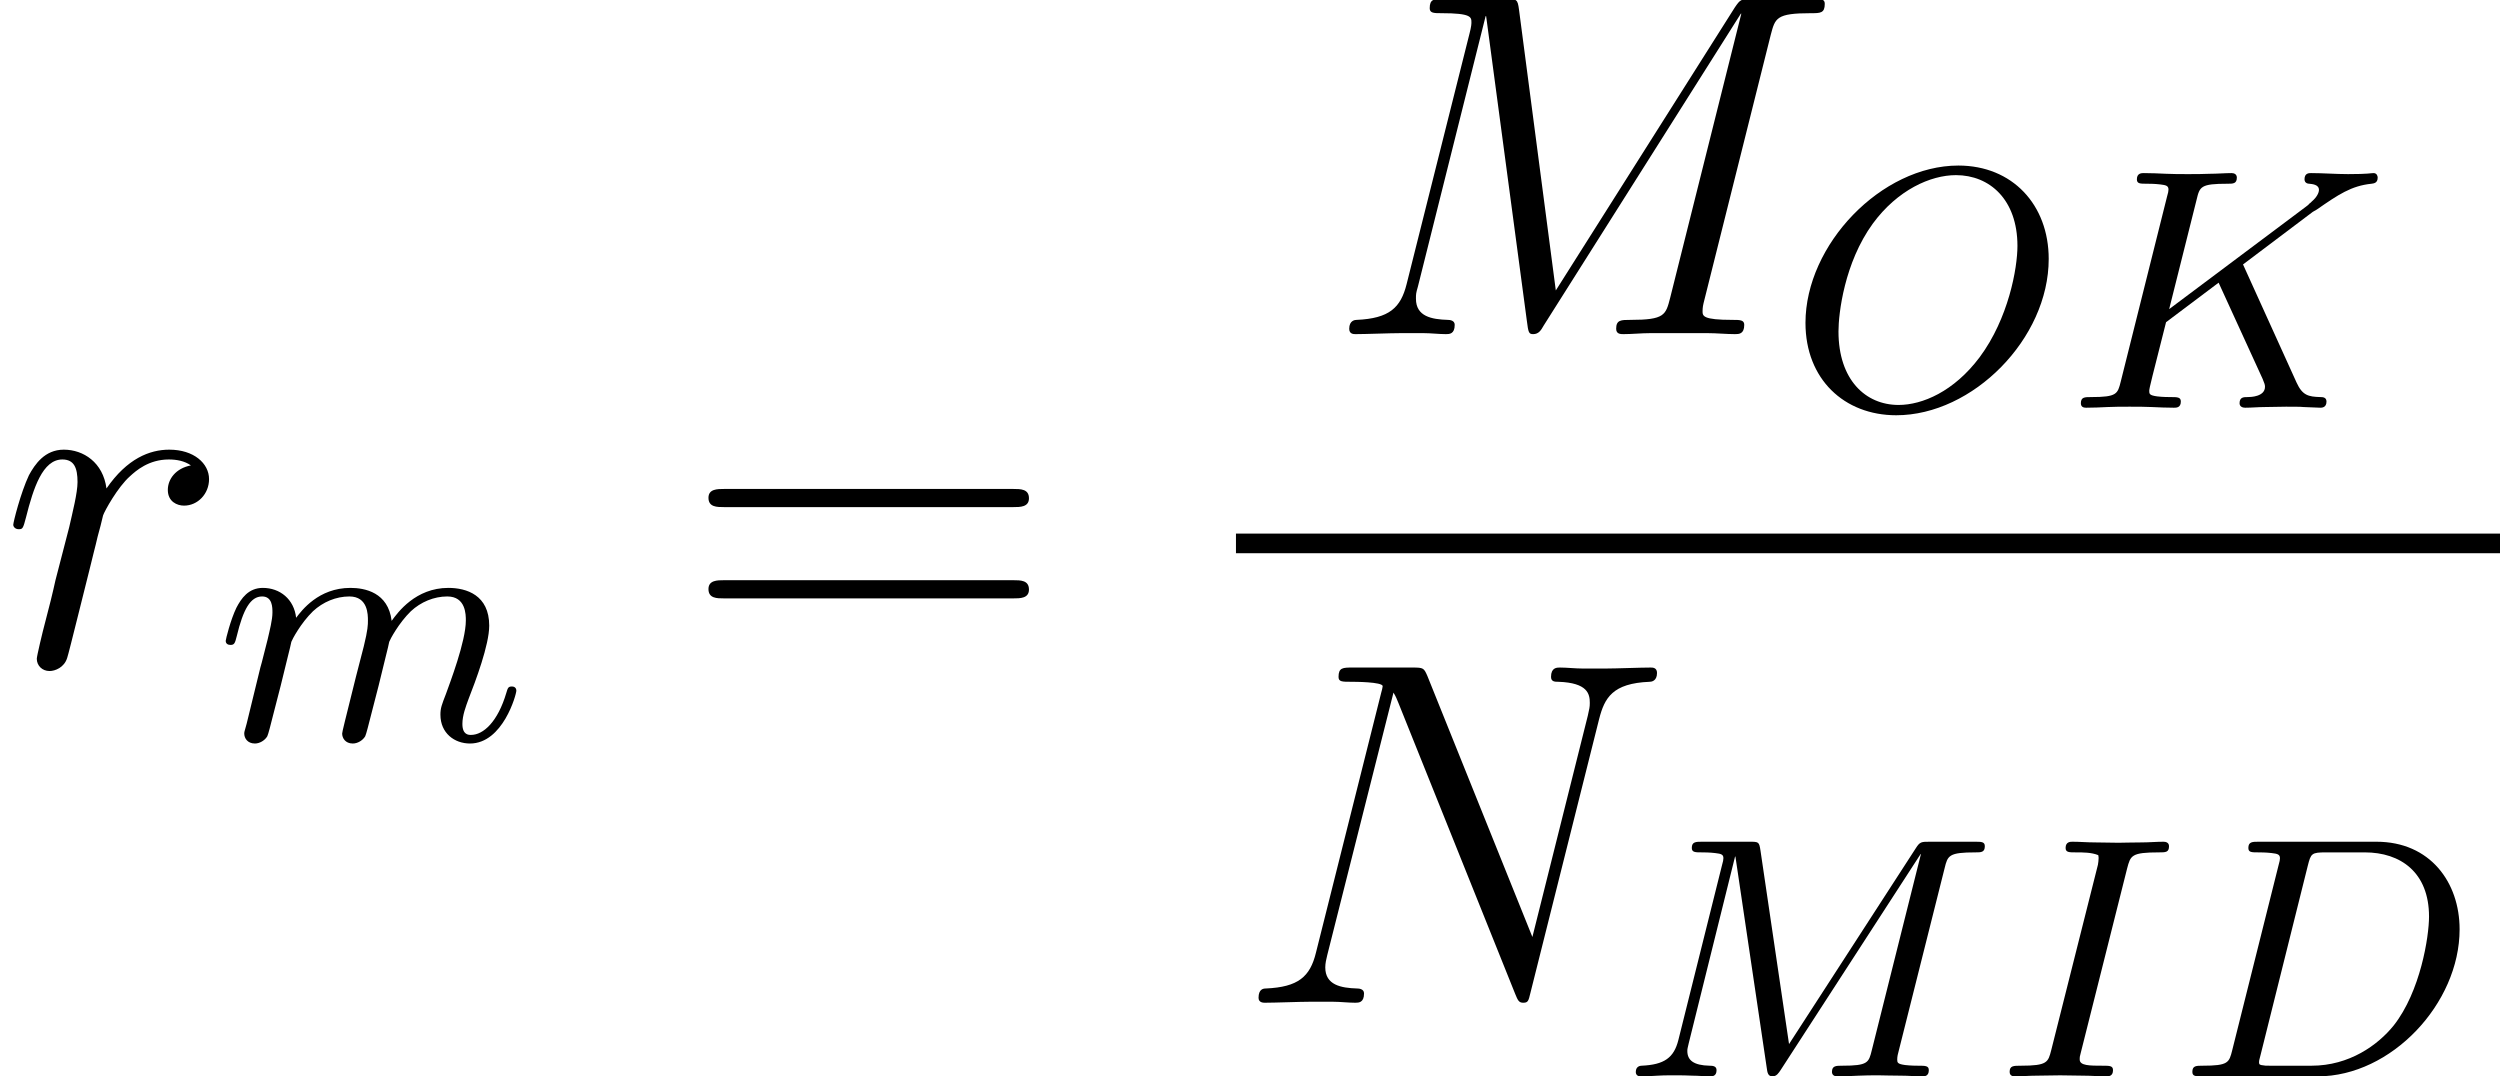 <?xml version='1.0' encoding='UTF-8'?>
<!-- This file was generated by dvisvgm 1.15.1 -->
<svg height='28.406pt' version='1.1' viewBox='160.656 -28.406 65.977 28.406' width='65.977pt' xmlns='http://www.w3.org/2000/svg' xmlns:xlink='http://www.w3.org/1999/xlink'>
<defs>
<path d='M1.46 -0.689C1.378 -0.363 1.36 -0.281 0.68 -0.281C0.508 -0.281 0.408 -0.281 0.408 -0.118C0.408 0 0.499 0 0.662 0H3.717C5.657 0 7.461 -1.922 7.461 -3.88C7.461 -5.122 6.682 -6.192 5.267 -6.192H2.158C1.995 -6.192 1.886 -6.192 1.886 -6.029C1.886 -5.911 1.967 -5.911 2.158 -5.911C2.194 -5.911 2.357 -5.911 2.502 -5.893C2.656 -5.875 2.72 -5.857 2.72 -5.757C2.72 -5.712 2.711 -5.675 2.684 -5.576L1.46 -0.689ZM3.454 -5.557C3.536 -5.884 3.554 -5.911 3.935 -5.911H4.959C5.902 -5.911 6.654 -5.385 6.654 -4.216C6.654 -3.69 6.428 -2.239 5.721 -1.342C5.304 -0.825 4.551 -0.281 3.554 -0.281H2.466C2.339 -0.281 2.321 -0.281 2.285 -0.29C2.194 -0.299 2.167 -0.308 2.167 -0.372C2.167 -0.399 2.167 -0.417 2.212 -0.58L3.454 -5.557Z' id='g0-68'/>
<path d='M3.454 -5.485C3.545 -5.829 3.563 -5.911 4.297 -5.911C4.47 -5.911 4.56 -5.911 4.56 -6.074C4.56 -6.174 4.47 -6.192 4.415 -6.192C4.234 -6.192 4.025 -6.174 3.844 -6.174C3.635 -6.174 3.291 -6.165 3.227 -6.165C3.019 -6.165 2.81 -6.174 2.602 -6.174C2.412 -6.174 2.194 -6.192 2.013 -6.192C1.958 -6.192 1.831 -6.192 1.831 -6.029C1.831 -5.911 1.922 -5.911 2.103 -5.911C2.303 -5.911 2.511 -5.911 2.693 -5.838C2.702 -5.802 2.702 -5.766 2.702 -5.757C2.702 -5.721 2.693 -5.621 2.684 -5.585L1.451 -0.689C1.369 -0.372 1.351 -0.281 0.653 -0.281C0.453 -0.281 0.354 -0.281 0.354 -0.118C0.354 -0.073 0.372 0 0.49 0C0.671 0 0.87 -0.018 1.061 -0.018C1.269 -0.018 1.478 -0.027 1.686 -0.027S2.103 -0.018 2.312 -0.018C2.502 -0.018 2.72 0 2.901 0C2.965 0 3.082 0 3.082 -0.163C3.082 -0.281 2.992 -0.281 2.81 -0.281C2.466 -0.281 2.203 -0.281 2.203 -0.444C2.203 -0.508 2.203 -0.526 2.239 -0.653L3.454 -5.485Z' id='g0-73'/>
<path d='M4.678 -3.781L6.518 -5.168L6.627 -5.231C7.189 -5.621 7.534 -5.857 8.069 -5.911C8.132 -5.92 8.232 -5.929 8.232 -6.074C8.232 -6.12 8.205 -6.192 8.123 -6.192C8.051 -6.192 7.996 -6.165 7.452 -6.165C7.126 -6.165 6.79 -6.192 6.473 -6.192C6.419 -6.192 6.301 -6.192 6.301 -6.029C6.301 -5.92 6.401 -5.911 6.428 -5.911C6.5 -5.902 6.682 -5.893 6.682 -5.748C6.682 -5.675 6.627 -5.557 6.5 -5.449C6.464 -5.412 6.455 -5.403 6.428 -5.385C6.401 -5.349 6.382 -5.34 6.337 -5.304L2.729 -2.602L3.454 -5.494C3.536 -5.838 3.563 -5.911 4.27 -5.911C4.415 -5.911 4.515 -5.911 4.515 -6.074C4.515 -6.156 4.451 -6.192 4.379 -6.192C4.207 -6.192 3.989 -6.174 3.808 -6.174C3.617 -6.165 3.409 -6.165 3.227 -6.165C2.937 -6.165 2.919 -6.165 2.647 -6.174C2.466 -6.183 2.23 -6.192 2.058 -6.192C2.004 -6.192 1.877 -6.192 1.877 -6.029C1.877 -5.911 1.958 -5.911 2.149 -5.911C2.185 -5.911 2.348 -5.911 2.493 -5.893C2.647 -5.875 2.711 -5.857 2.711 -5.757C2.711 -5.712 2.702 -5.675 2.674 -5.576L1.451 -0.689C1.369 -0.363 1.351 -0.281 0.671 -0.281C0.499 -0.281 0.399 -0.281 0.399 -0.118C0.399 -0.018 0.471 0 0.535 0C0.707 0 0.934 -0.009 1.106 -0.018C1.378 -0.027 1.396 -0.027 1.686 -0.027S1.995 -0.027 2.266 -0.018C2.448 -0.009 2.684 0 2.856 0C2.919 0 3.037 0 3.037 -0.163C3.037 -0.281 2.946 -0.281 2.756 -0.281C2.72 -0.281 2.557 -0.281 2.412 -0.299C2.212 -0.326 2.203 -0.363 2.203 -0.444C2.203 -0.517 2.285 -0.825 2.647 -2.257L4.034 -3.3L5.195 -0.762C5.24 -0.644 5.258 -0.616 5.258 -0.553C5.258 -0.29 4.877 -0.281 4.805 -0.281C4.696 -0.281 4.587 -0.281 4.587 -0.118C4.587 -0.027 4.669 0 4.732 0C4.905 0 5.086 -0.018 5.258 -0.018C5.44 -0.018 5.63 -0.027 5.811 -0.027C5.965 -0.027 6.21 -0.027 6.274 -0.018L6.718 0C6.754 0 6.881 0 6.881 -0.163C6.881 -0.281 6.772 -0.281 6.718 -0.281C6.401 -0.29 6.246 -0.326 6.092 -0.662L4.678 -3.781Z' id='g0-75'/>
<path d='M8.585 -5.494C8.667 -5.829 8.694 -5.911 9.401 -5.911C9.546 -5.911 9.646 -5.911 9.646 -6.074C9.646 -6.192 9.556 -6.192 9.383 -6.192H8.196C7.969 -6.192 7.933 -6.192 7.824 -6.02L4.479 -0.852L3.726 -5.956C3.69 -6.192 3.681 -6.192 3.427 -6.192H2.185C2.022 -6.192 1.913 -6.192 1.913 -6.029C1.913 -5.911 2.004 -5.911 2.185 -5.911C2.221 -5.911 2.384 -5.911 2.529 -5.893C2.702 -5.875 2.747 -5.848 2.747 -5.757C2.747 -5.712 2.738 -5.675 2.711 -5.576L1.559 -0.961C1.441 -0.49 1.188 -0.308 0.589 -0.281C0.562 -0.281 0.435 -0.272 0.435 -0.118C0.435 -0.1 0.435 0 0.562 0C0.671 0 0.898 -0.009 1.015 -0.018C1.16 -0.027 1.179 -0.027 1.469 -0.027C1.695 -0.027 1.713 -0.027 1.931 -0.018C2.076 -0.018 2.266 0 2.402 0C2.448 0 2.566 0 2.566 -0.163C2.566 -0.272 2.466 -0.281 2.384 -0.281C1.958 -0.29 1.795 -0.426 1.795 -0.671C1.795 -0.734 1.804 -0.743 1.831 -0.87L3.055 -5.802H3.064L3.889 -0.236C3.907 -0.091 3.926 0 4.043 0C4.152 0 4.207 -0.091 4.261 -0.172L7.951 -5.866H7.96L6.663 -0.689C6.582 -0.363 6.564 -0.281 5.884 -0.281C5.721 -0.281 5.612 -0.281 5.612 -0.118C5.612 -0.036 5.675 0 5.748 0C5.857 0 6.21 -0.009 6.319 -0.018C6.455 -0.027 6.682 -0.027 6.863 -0.027C6.89 -0.027 7.253 -0.018 7.443 -0.018C7.624 -0.018 7.824 0 7.996 0C8.051 0 8.168 0 8.168 -0.163C8.168 -0.281 8.078 -0.281 7.887 -0.281C7.851 -0.281 7.688 -0.281 7.543 -0.299C7.343 -0.326 7.334 -0.363 7.334 -0.444S7.353 -0.598 7.371 -0.662L8.585 -5.494Z' id='g0-77'/>
<path d='M6.872 -3.926C6.872 -5.358 5.911 -6.391 4.488 -6.391C2.457 -6.391 0.453 -4.306 0.453 -2.239C0.453 -0.752 1.478 0.199 2.847 0.199C4.868 0.199 6.872 -1.822 6.872 -3.926ZM2.91 -0.073C2.04 -0.073 1.324 -0.734 1.324 -2.013C1.324 -2.484 1.478 -3.826 2.23 -4.859C2.883 -5.748 3.753 -6.138 4.424 -6.138C5.313 -6.138 6.047 -5.494 6.047 -4.27C6.047 -3.681 5.811 -2.357 5.05 -1.333C4.37 -0.426 3.536 -0.073 2.91 -0.073Z' id='g0-79'/>
<path d='M1.713 -1.423C1.813 -1.849 1.985 -2.511 1.995 -2.584C2.013 -2.638 2.239 -3.073 2.566 -3.391C2.829 -3.635 3.173 -3.781 3.527 -3.781C4.016 -3.781 4.016 -3.3 4.016 -3.146C4.016 -3.037 4.016 -2.91 3.907 -2.466L3.699 -1.659C3.409 -0.49 3.336 -0.209 3.336 -0.163C3.336 -0.045 3.418 0.1 3.617 0.1C3.744 0.1 3.88 0.018 3.944 -0.091C3.971 -0.145 4.043 -0.435 4.089 -0.616L4.297 -1.423C4.397 -1.849 4.569 -2.511 4.578 -2.584C4.596 -2.638 4.823 -3.073 5.149 -3.391C5.412 -3.635 5.757 -3.781 6.11 -3.781C6.6 -3.781 6.6 -3.3 6.6 -3.146C6.6 -2.593 6.174 -1.487 6.074 -1.206C5.965 -0.925 5.929 -0.834 5.929 -0.662C5.929 -0.172 6.301 0.1 6.709 0.1C7.579 0.1 7.933 -1.197 7.933 -1.296C7.933 -1.342 7.906 -1.405 7.815 -1.405C7.715 -1.405 7.706 -1.36 7.67 -1.242C7.443 -0.471 7.062 -0.127 6.736 -0.127C6.673 -0.127 6.509 -0.127 6.509 -0.417C6.509 -0.644 6.6 -0.879 6.673 -1.079C6.854 -1.541 7.217 -2.502 7.217 -3.01C7.217 -3.817 6.618 -4.007 6.138 -4.007C5.276 -4.007 4.805 -3.363 4.642 -3.137C4.551 -3.889 3.935 -4.007 3.554 -4.007C2.711 -4.007 2.266 -3.409 2.121 -3.218C2.067 -3.708 1.695 -4.007 1.242 -4.007C0.861 -4.007 0.671 -3.726 0.544 -3.481C0.39 -3.164 0.263 -2.647 0.263 -2.611C0.263 -2.529 0.326 -2.502 0.39 -2.502C0.49 -2.502 0.508 -2.548 0.553 -2.729C0.725 -3.445 0.916 -3.781 1.224 -3.781C1.496 -3.781 1.496 -3.49 1.496 -3.354C1.496 -3.164 1.423 -2.883 1.369 -2.647C1.306 -2.412 1.215 -2.022 1.179 -1.913L0.816 -0.426C0.752 -0.209 0.752 -0.19 0.752 -0.163C0.752 -0.045 0.834 0.1 1.034 0.1C1.16 0.1 1.296 0.018 1.36 -0.091C1.387 -0.145 1.46 -0.435 1.505 -0.616L1.713 -1.423Z' id='g0-109'/>
<path d='M8.742 -4.196C8.924 -4.196 9.157 -4.196 9.157 -4.429C9.157 -4.675 8.936 -4.675 8.742 -4.675H1.114C0.933 -4.675 0.699 -4.675 0.699 -4.442C0.699 -4.196 0.92 -4.196 1.114 -4.196H8.742ZM8.742 -1.787C8.924 -1.787 9.157 -1.787 9.157 -2.02C9.157 -2.267 8.936 -2.267 8.742 -2.267H1.114C0.933 -2.267 0.699 -2.267 0.699 -2.033C0.699 -1.787 0.92 -1.787 1.114 -1.787H8.742Z' id='g2-61'/>
<path d='M11.76 -7.9C11.877 -8.341 11.902 -8.47 12.822 -8.47C13.068 -8.47 13.185 -8.47 13.185 -8.716C13.185 -8.846 13.094 -8.846 12.848 -8.846H11.294C10.97 -8.846 10.957 -8.833 10.814 -8.626L6.087 -1.153L5.116 -8.561C5.077 -8.846 5.064 -8.846 4.727 -8.846H3.121C2.875 -8.846 2.759 -8.846 2.759 -8.6C2.759 -8.47 2.875 -8.47 3.069 -8.47C3.86 -8.47 3.86 -8.367 3.86 -8.224C3.86 -8.198 3.86 -8.121 3.808 -7.926L2.15 -1.321C1.995 -0.699 1.697 -0.414 0.829 -0.376C0.79 -0.376 0.635 -0.363 0.635 -0.142C0.635 0 0.751 0 0.803 0C1.062 0 1.723 -0.026 1.982 -0.026H2.603C2.785 -0.026 3.005 0 3.186 0C3.277 0 3.419 0 3.419 -0.246C3.419 -0.363 3.29 -0.376 3.238 -0.376C2.81 -0.389 2.396 -0.466 2.396 -0.933C2.396 -1.062 2.396 -1.075 2.448 -1.256L4.235 -8.393H4.248L5.323 -0.35C5.362 -0.039 5.375 0 5.491 0C5.634 0 5.699 -0.104 5.763 -0.22L10.97 -8.457H10.983L9.105 -0.958C8.988 -0.505 8.962 -0.376 8.056 -0.376C7.81 -0.376 7.68 -0.376 7.68 -0.142C7.68 0 7.797 0 7.874 0C8.095 0 8.354 -0.026 8.574 -0.026H10.102C10.322 -0.026 10.594 0 10.814 0C10.918 0 11.06 0 11.06 -0.246C11.06 -0.376 10.944 -0.376 10.75 -0.376C9.96 -0.376 9.96 -0.479 9.96 -0.609C9.96 -0.622 9.96 -0.712 9.986 -0.816L11.76 -7.9Z' id='g1-77'/>
<path d='M9.584 -7.486C9.727 -8.043 9.934 -8.431 10.918 -8.47C10.957 -8.47 11.112 -8.483 11.112 -8.703C11.112 -8.846 10.996 -8.846 10.944 -8.846C10.685 -8.846 10.024 -8.82 9.765 -8.82H9.144C8.962 -8.82 8.729 -8.846 8.548 -8.846C8.47 -8.846 8.315 -8.846 8.315 -8.6C8.315 -8.47 8.418 -8.47 8.509 -8.47C9.286 -8.444 9.338 -8.146 9.338 -7.913C9.338 -7.797 9.325 -7.758 9.286 -7.577L7.823 -1.735L5.051 -8.626C4.96 -8.833 4.947 -8.846 4.663 -8.846H3.082C2.823 -8.846 2.707 -8.846 2.707 -8.6C2.707 -8.47 2.798 -8.47 3.044 -8.47C3.108 -8.47 3.872 -8.47 3.872 -8.354C3.872 -8.328 3.847 -8.224 3.834 -8.185L2.111 -1.321C1.956 -0.686 1.645 -0.414 0.79 -0.376C0.725 -0.376 0.596 -0.363 0.596 -0.13C0.596 0 0.725 0 0.764 0C1.023 0 1.684 -0.026 1.943 -0.026H2.564C2.746 -0.026 2.966 0 3.147 0C3.238 0 3.38 0 3.38 -0.246C3.38 -0.363 3.251 -0.376 3.199 -0.376C2.772 -0.389 2.357 -0.466 2.357 -0.933C2.357 -1.036 2.383 -1.153 2.409 -1.256L4.157 -8.185C4.235 -8.056 4.235 -8.03 4.287 -7.913L7.369 -0.233C7.434 -0.078 7.46 0 7.577 0C7.706 0 7.719 -0.039 7.771 -0.259L9.584 -7.486Z' id='g1-78'/>
<path d='M5.038 -5.297C4.637 -5.219 4.429 -4.934 4.429 -4.65C4.429 -4.339 4.675 -4.235 4.857 -4.235C5.219 -4.235 5.517 -4.546 5.517 -4.934C5.517 -5.349 5.116 -5.712 4.468 -5.712C3.95 -5.712 3.354 -5.478 2.81 -4.688C2.72 -5.375 2.202 -5.712 1.684 -5.712C1.179 -5.712 0.92 -5.323 0.764 -5.038C0.544 -4.572 0.35 -3.795 0.35 -3.73C0.35 -3.678 0.401 -3.613 0.492 -3.613C0.596 -3.613 0.609 -3.626 0.686 -3.924C0.881 -4.701 1.127 -5.453 1.645 -5.453C1.956 -5.453 2.046 -5.232 2.046 -4.857C2.046 -4.572 1.917 -4.067 1.826 -3.665L1.464 -2.267C1.412 -2.02 1.269 -1.438 1.204 -1.204C1.114 -0.868 0.971 -0.259 0.971 -0.194C0.971 -0.013 1.114 0.13 1.308 0.13C1.451 0.13 1.697 0.039 1.774 -0.22C1.813 -0.324 2.292 -2.279 2.37 -2.577C2.435 -2.862 2.513 -3.134 2.577 -3.419C2.629 -3.6 2.681 -3.808 2.72 -3.976C2.759 -4.093 3.108 -4.727 3.432 -5.012C3.588 -5.155 3.924 -5.453 4.455 -5.453C4.663 -5.453 4.87 -5.414 5.038 -5.297Z' id='g1-114'/>
</defs>
<g id='page1'>
<use x='160.656' xlink:href='#g1-114' y='-10.827'/>
<use x='166.35' xlink:href='#g0-109' y='-8.884'/>
<use x='178.654' xlink:href='#g2-61' y='-10.827'/>
<use x='195.628' xlink:href='#g1-77' y='-19.588'/>
<use x='207.851' xlink:href='#g0-79' y='-17.646'/>
<use x='215.173' xlink:href='#g0-75' y='-17.646'/>
<rect height='0.518' width='33.359' x='193.274' y='-14.324'/>
<use x='193.274' xlink:href='#g1-78' y='-1.943'/>
<use x='203.391' xlink:href='#g0-77' y='-1.52018e-05'/>
<use x='213.338' xlink:href='#g0-73' y='-1.52018e-05'/>
<use x='218.106' xlink:href='#g0-68' y='-1.52018e-05'/>
</g>
</svg>

<!-- DEPTH=0 -->